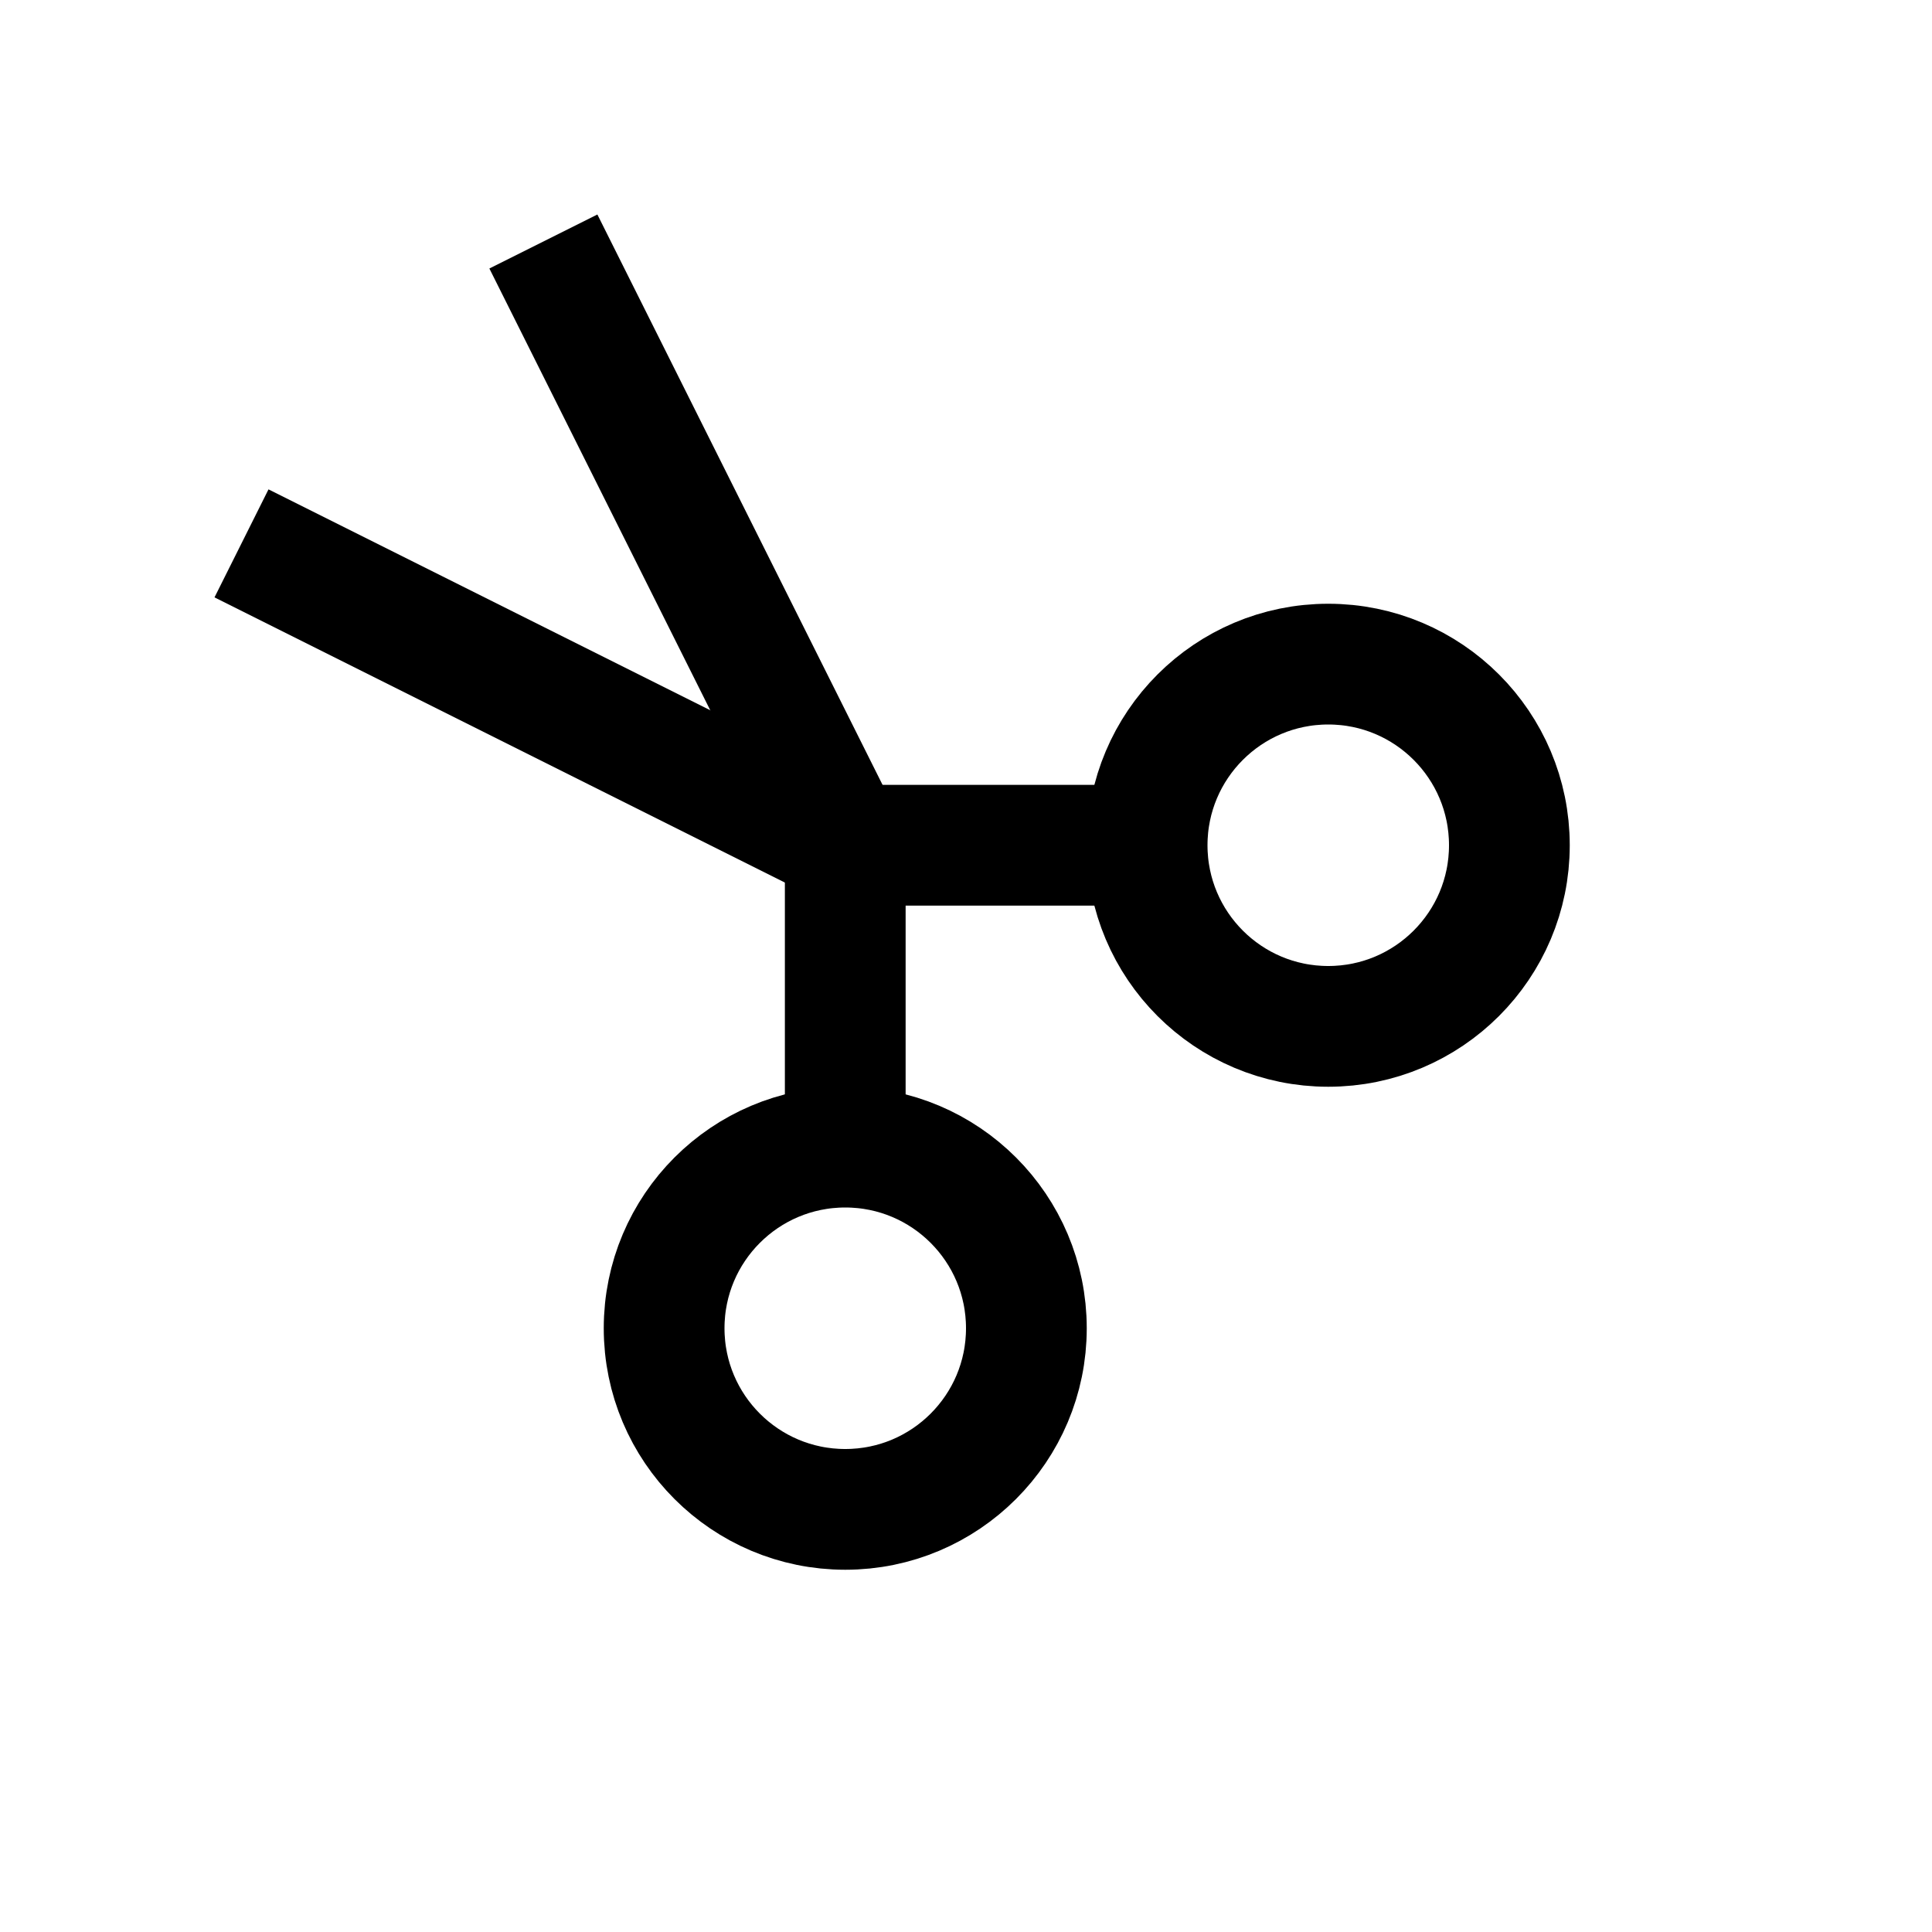<svg xmlns="http://www.w3.org/2000/svg" width="16" height="16" viewBox="0 0 16 16" fill="none" stroke="currentColor" fill-rule="evenodd">
    <g>
      <circle cx="11" cy="7" r="1.5" transform="matrix(-1 0 0 1 22 0)" />
      <circle cx="7" cy="11" r="1.5" transform="matrix(-1 0 0 1 14 0)" />
      <path d="M9.5 7H7L2 4.5" />
      <path d="M7 9.5V7L4.5 2" />
    </g>
  </svg>
